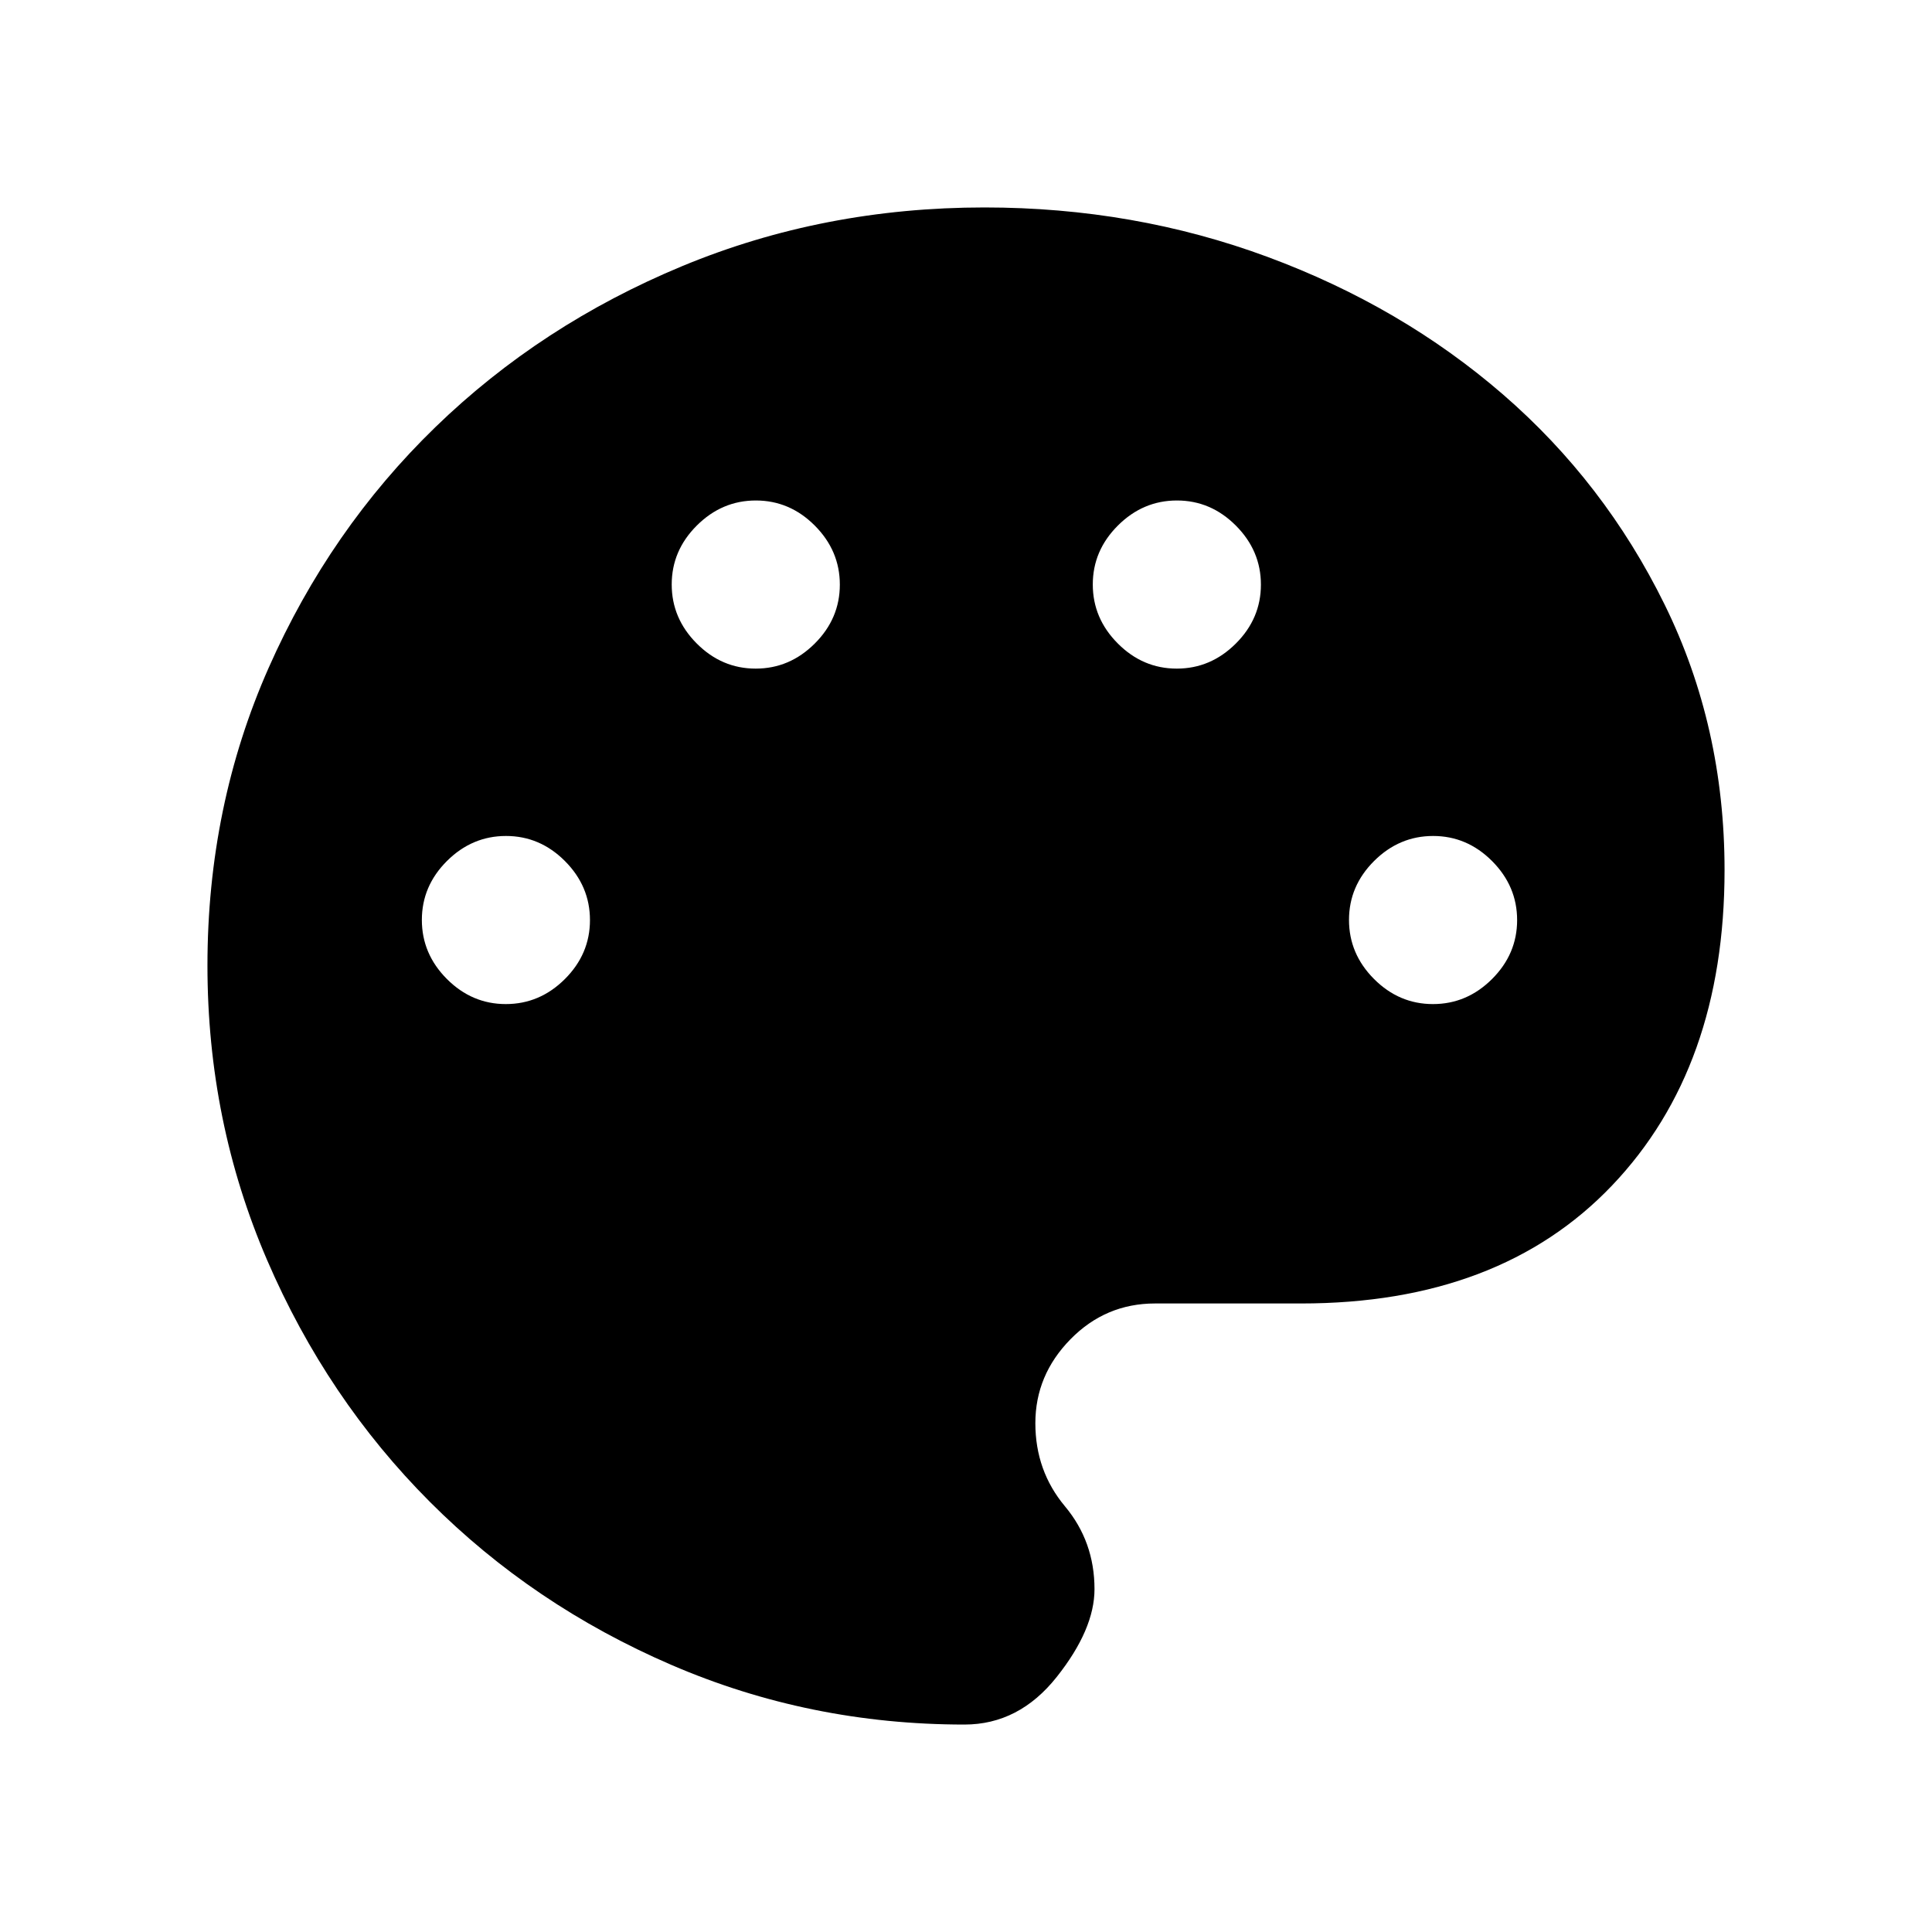 <svg xmlns="http://www.w3.org/2000/svg" height="48" viewBox="0 -960 960 960" width="48"><path d="M479.23-103.08q-76.96 0-145.68-29.66-68.71-29.66-119.93-80.98-51.22-51.31-80.88-120.12-29.66-68.81-29.66-146.41 0-79.21 30.42-147.94 30.43-68.74 82.85-119.58 52.42-50.84 122.65-80 70.23-29.15 150.19-29.15 74.37 0 140.81 24.63 66.44 24.64 116.88 68.34 50.43 43.7 80.24 104.31 29.8 60.6 29.8 132.01 0 98.04-55.89 156.68-55.88 58.64-154.56 58.64h-72.55q-24.57 0-42.02 17.79-17.44 17.78-17.44 41.7 0 23.69 14.69 41.27 14.7 17.59 14.7 41.17 0 19.99-18.77 43.65-18.77 23.65-45.85 23.65Zm-227.89-358q16.86 0 29.34-12.43 12.47-12.44 12.47-29.3 0-16.85-12.43-29.33-12.44-12.47-29.29-12.47-16.86 0-29.34 12.43-12.47 12.44-12.47 29.29 0 16.86 12.43 29.34 12.44 12.47 29.29 12.47ZM375.5-627.77q16.85 0 29.33-12.44 12.48-12.43 12.48-29.29 0-16.85-12.44-29.33-12.44-12.48-29.29-12.48-16.86 0-29.33 12.44-12.48 12.44-12.48 29.29 0 16.86 12.44 29.33 12.43 12.48 29.29 12.48Zm209.23 0q16.85 0 29.33-12.44 12.48-12.43 12.48-29.29 0-16.85-12.44-29.33-12.44-12.48-29.29-12.48-16.86 0-29.33 12.44Q543-686.43 543-669.58q0 16.86 12.44 29.33 12.43 12.48 29.29 12.48Zm127.31 166.69q16.85 0 29.33-12.43 12.48-12.44 12.48-29.3 0-16.85-12.44-29.33-12.44-12.47-29.29-12.47-16.86 0-29.34 12.43-12.47 12.44-12.47 29.29 0 16.86 12.43 29.34 12.44 12.47 29.3 12.47Z"/></svg>